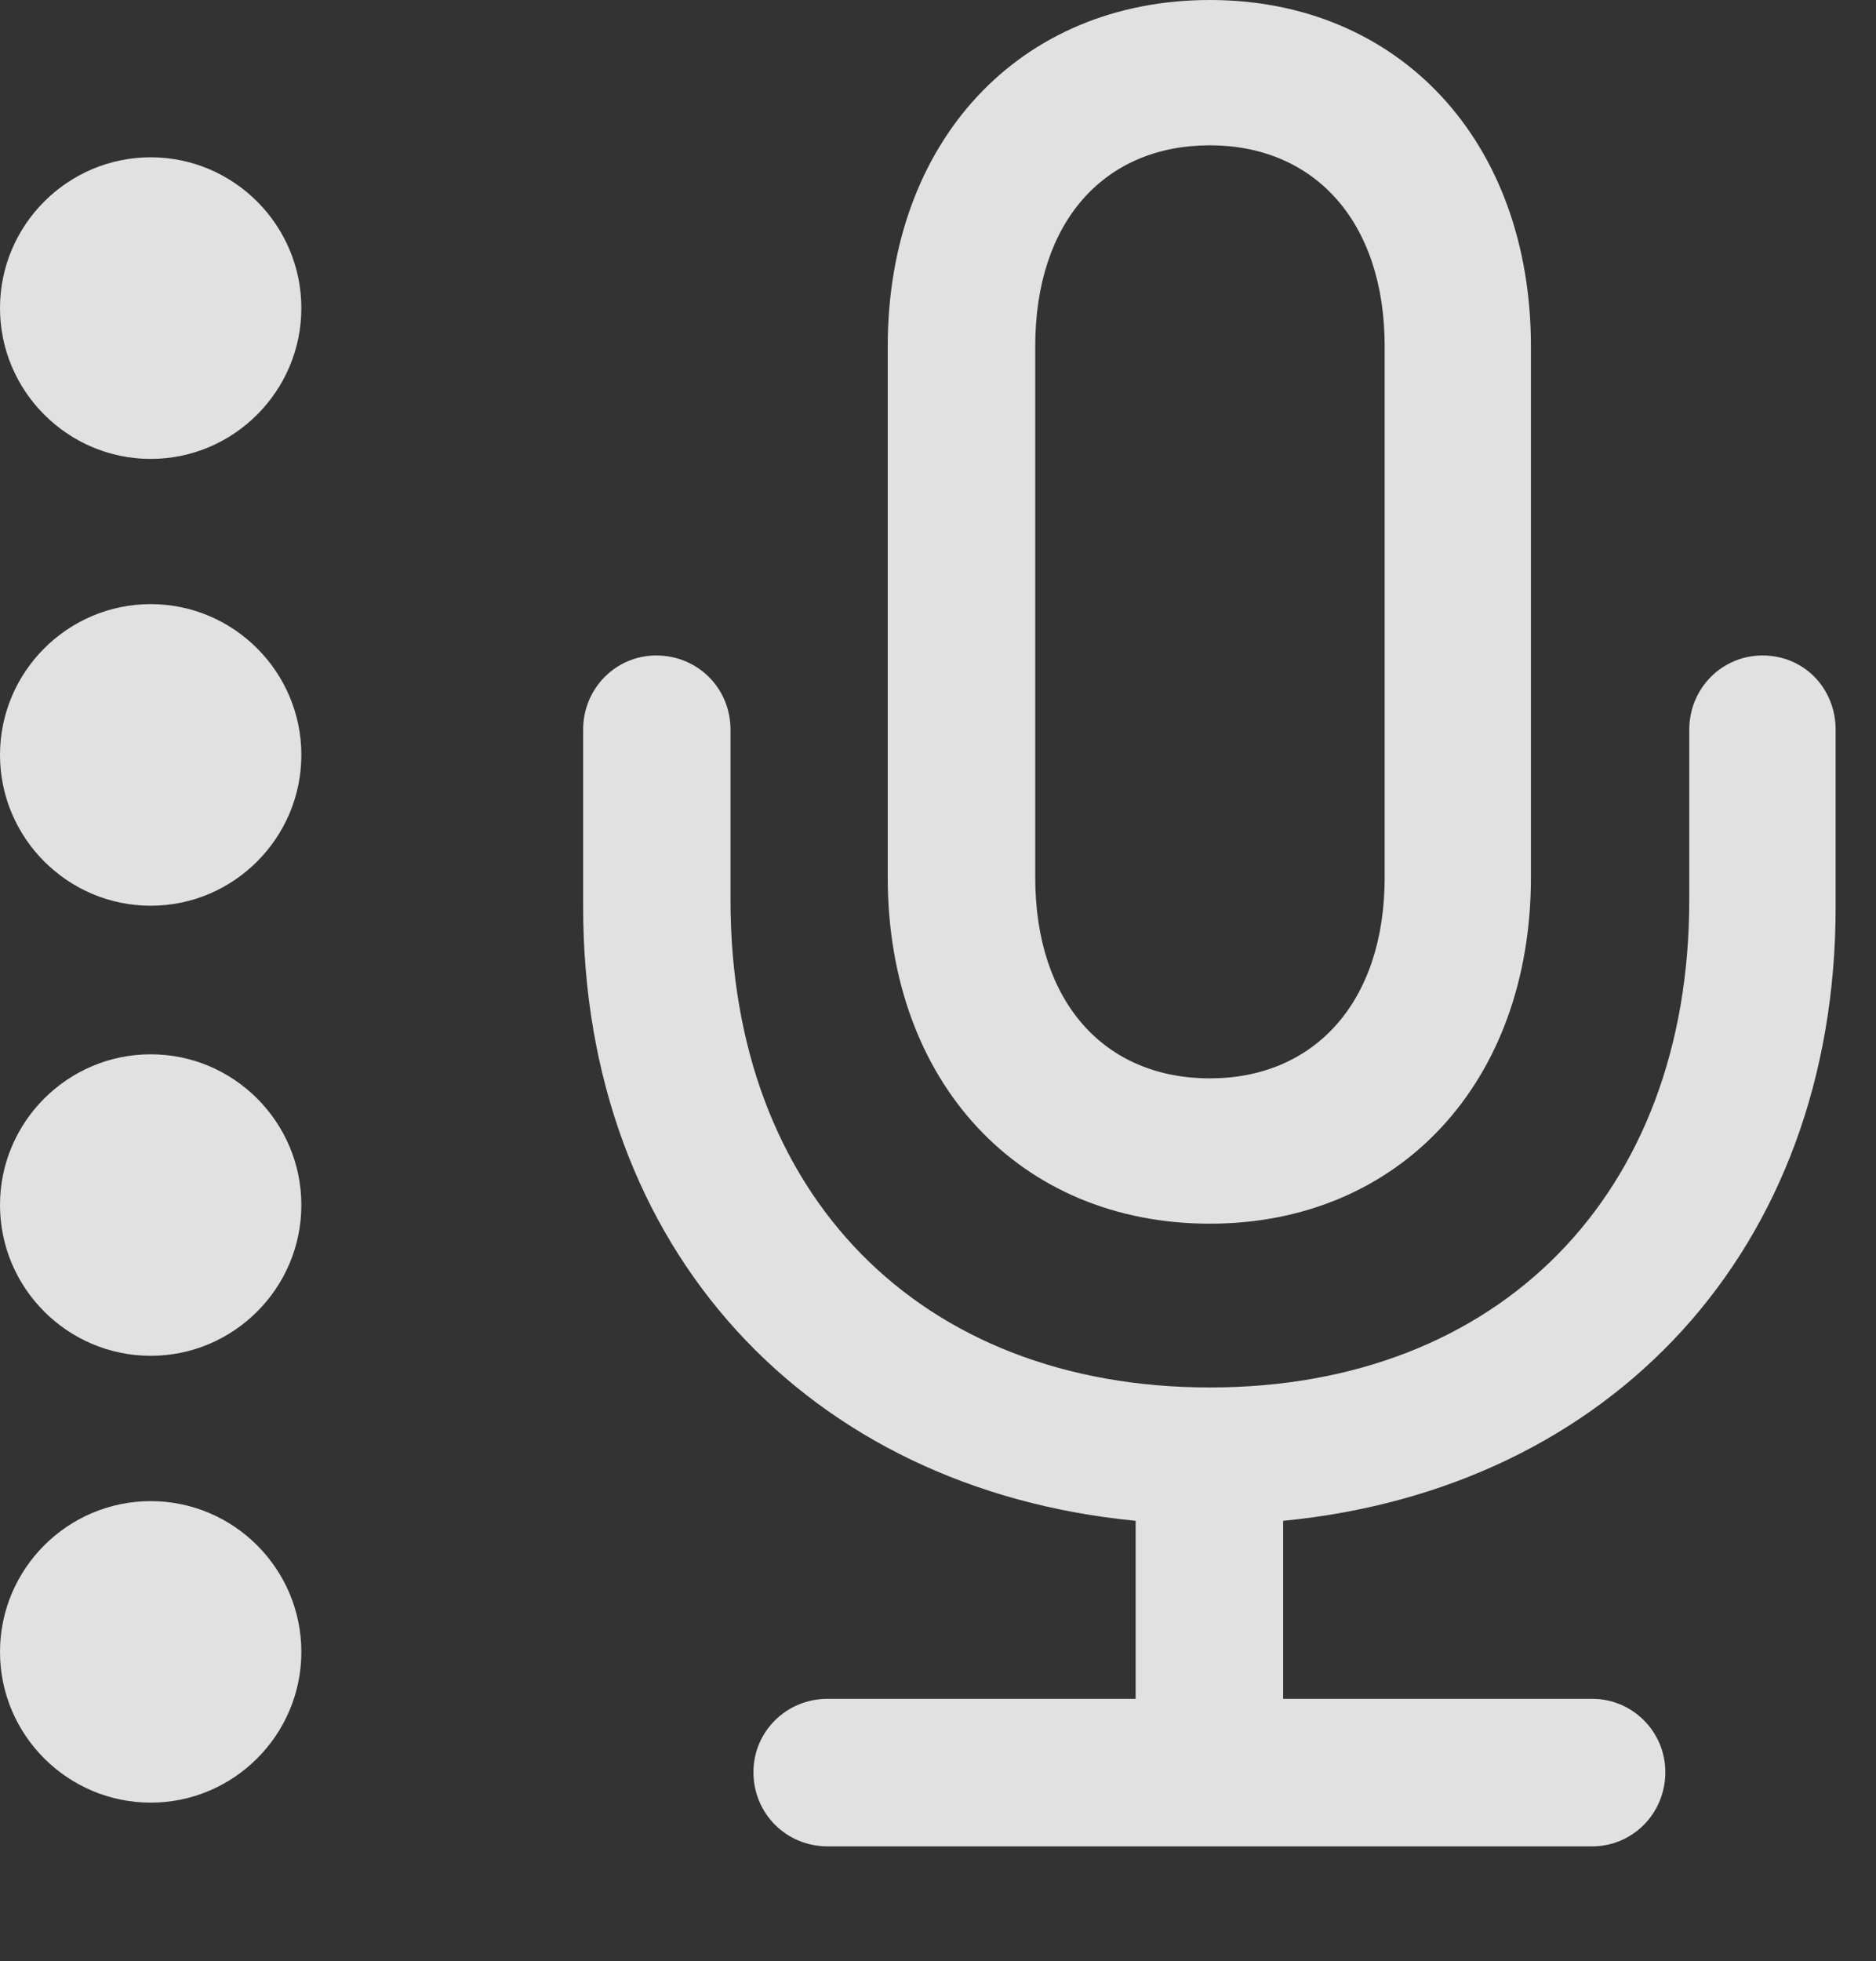 <?xml version="1.0" encoding="UTF-8"?>
<!--Generator: Apple Native CoreSVG 326-->
<!DOCTYPE svg
PUBLIC "-//W3C//DTD SVG 1.1//EN"
       "http://www.w3.org/Graphics/SVG/1.1/DTD/svg11.dtd">
<svg version="1.1" xmlns="http://www.w3.org/2000/svg" xmlns:xlink="http://www.w3.org/1999/xlink" viewBox="0 0 16.777 17.529">
 <rect x="0" y="0" width="16.777" height="17.529" fill="#333333" stroke="none"/>
 <g>
  <rect height="17.529" opacity="0" width="16.777" x="0" y="0"/>
  <path d="M1.348 4.102C2.09 4.102 2.695 3.496 2.695 2.754C2.695 2.012 2.09 1.406 1.348 1.406C0.605 1.406 0 2.012 0 2.754C0 3.496 0.605 4.102 1.348 4.102Z" fill="white" fill-opacity="0.85"/>
  <path d="M1.348 8.096C2.09 8.096 2.695 7.49 2.695 6.748C2.695 6.006 2.09 5.4 1.348 5.4C0.605 5.4 0 6.006 0 6.748C0 7.49 0.605 8.096 1.348 8.096Z" fill="white" fill-opacity="0.85"/>
  <path d="M1.348 12.119C2.09 12.119 2.695 11.514 2.695 10.771C2.695 10.029 2.09 9.424 1.348 9.424C0.605 9.424 0 10.029 0 10.771C0 11.514 0.605 12.119 1.348 12.119Z" fill="white" fill-opacity="0.85"/>
  <path d="M1.348 16.113C2.09 16.113 2.695 15.508 2.695 14.766C2.695 14.023 2.09 13.418 1.348 13.418C0.605 13.418 0 14.023 0 14.766C0 15.508 0.605 16.113 1.348 16.113Z" fill="white" fill-opacity="0.85"/>
  <path d="M5.215 8.105C5.215 11.172 7.227 13.31 10.156 13.594L10.156 15.185L7.402 15.185C7.031 15.185 6.738 15.479 6.738 15.84C6.738 16.211 7.031 16.504 7.402 16.504L14.238 16.504C14.6 16.504 14.893 16.211 14.893 15.84C14.893 15.479 14.6 15.185 14.238 15.185L11.475 15.185L11.475 13.594C14.404 13.31 16.416 11.172 16.416 8.105L16.416 6.523C16.416 6.152 16.133 5.859 15.762 5.859C15.4 5.859 15.107 6.152 15.107 6.523L15.107 8.047C15.107 10.674 13.408 12.402 10.82 12.402C8.223 12.402 6.533 10.674 6.533 8.047L6.533 6.523C6.533 6.152 6.24 5.859 5.869 5.859C5.508 5.859 5.215 6.152 5.215 6.523ZM7.939 7.842C7.939 9.678 9.121 10.938 10.82 10.938C12.51 10.938 13.691 9.678 13.691 7.842L13.691 3.096C13.691 1.26 12.51 0 10.82 0C9.121 0 7.939 1.26 7.939 3.096ZM9.258 7.842L9.258 3.096C9.258 1.973 9.883 1.299 10.82 1.299C11.748 1.299 12.383 1.973 12.383 3.096L12.383 7.842C12.383 8.965 11.748 9.639 10.82 9.639C9.883 9.639 9.258 8.965 9.258 7.842Z" fill="white" fill-opacity="0.85"/>
 </g>
</svg>
